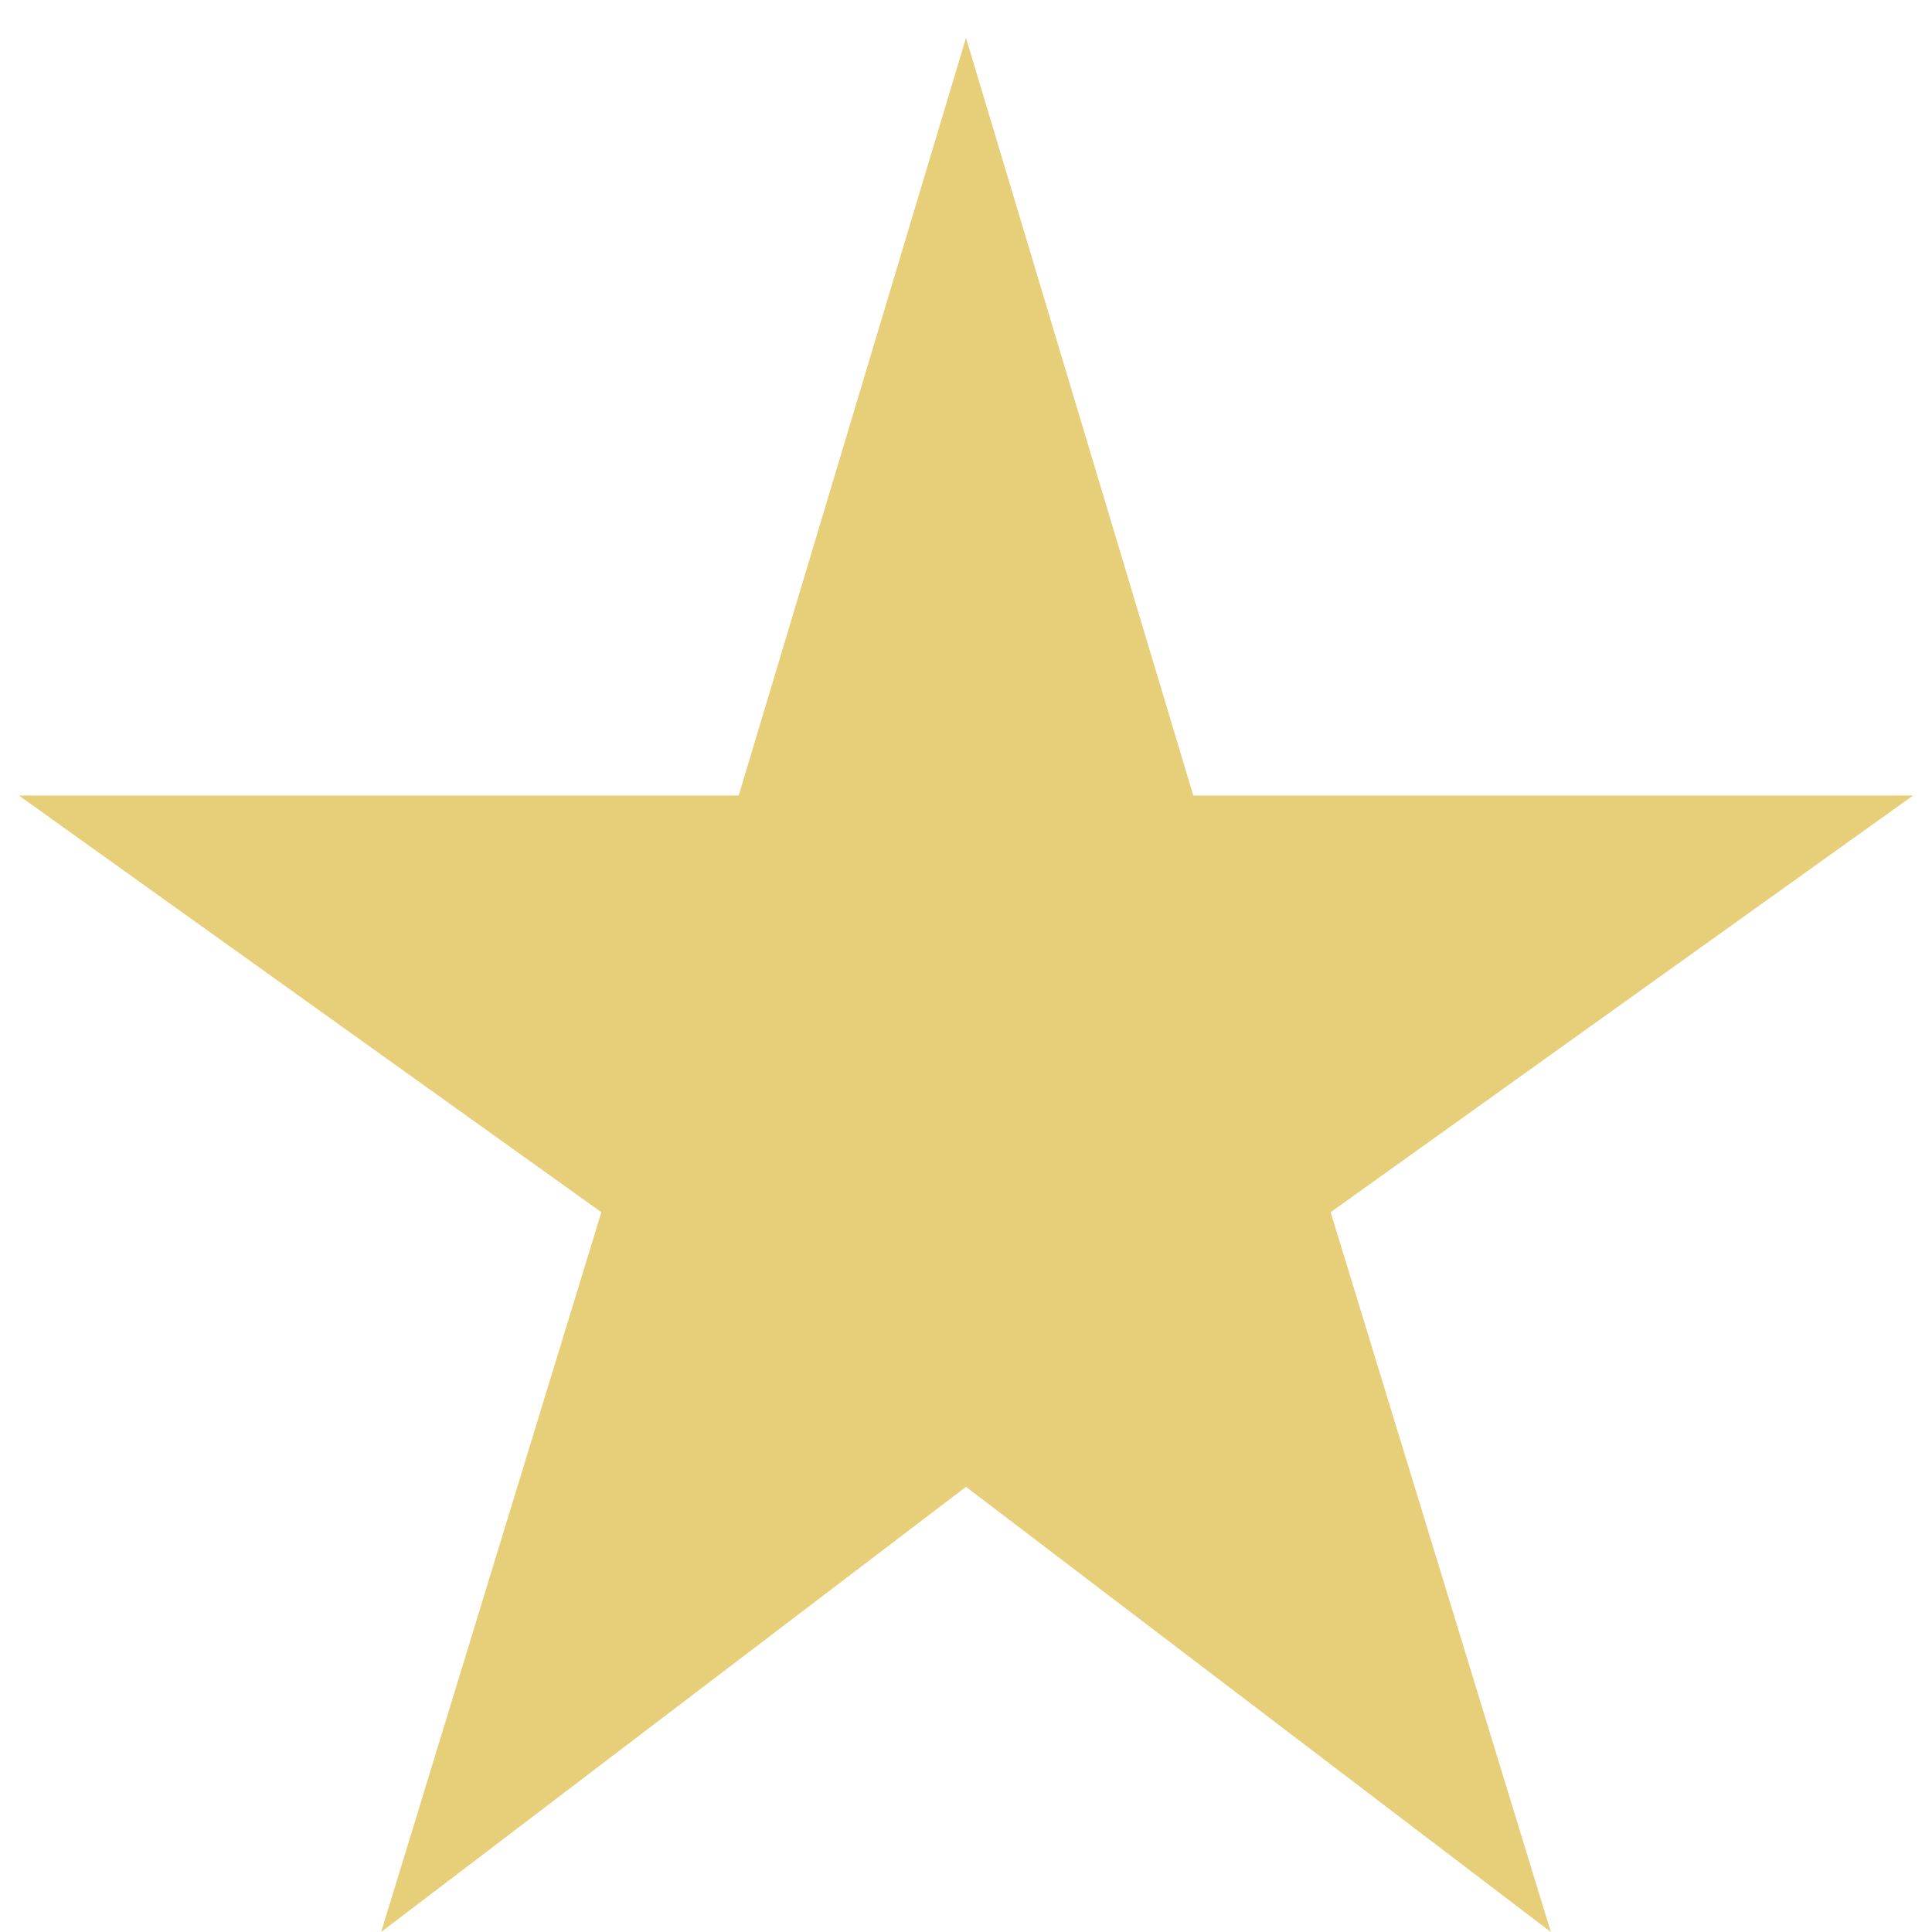 <svg width="34" height="34" fill="none" xmlns="http://www.w3.org/2000/svg"><path d="M6.708 34l3.875-12.667L.333 14H13L17 .667 21 14h12.667l-10.25 7.333L27.292 34 17 26.166 6.708 34z" fill="#E7CE79"/></svg>